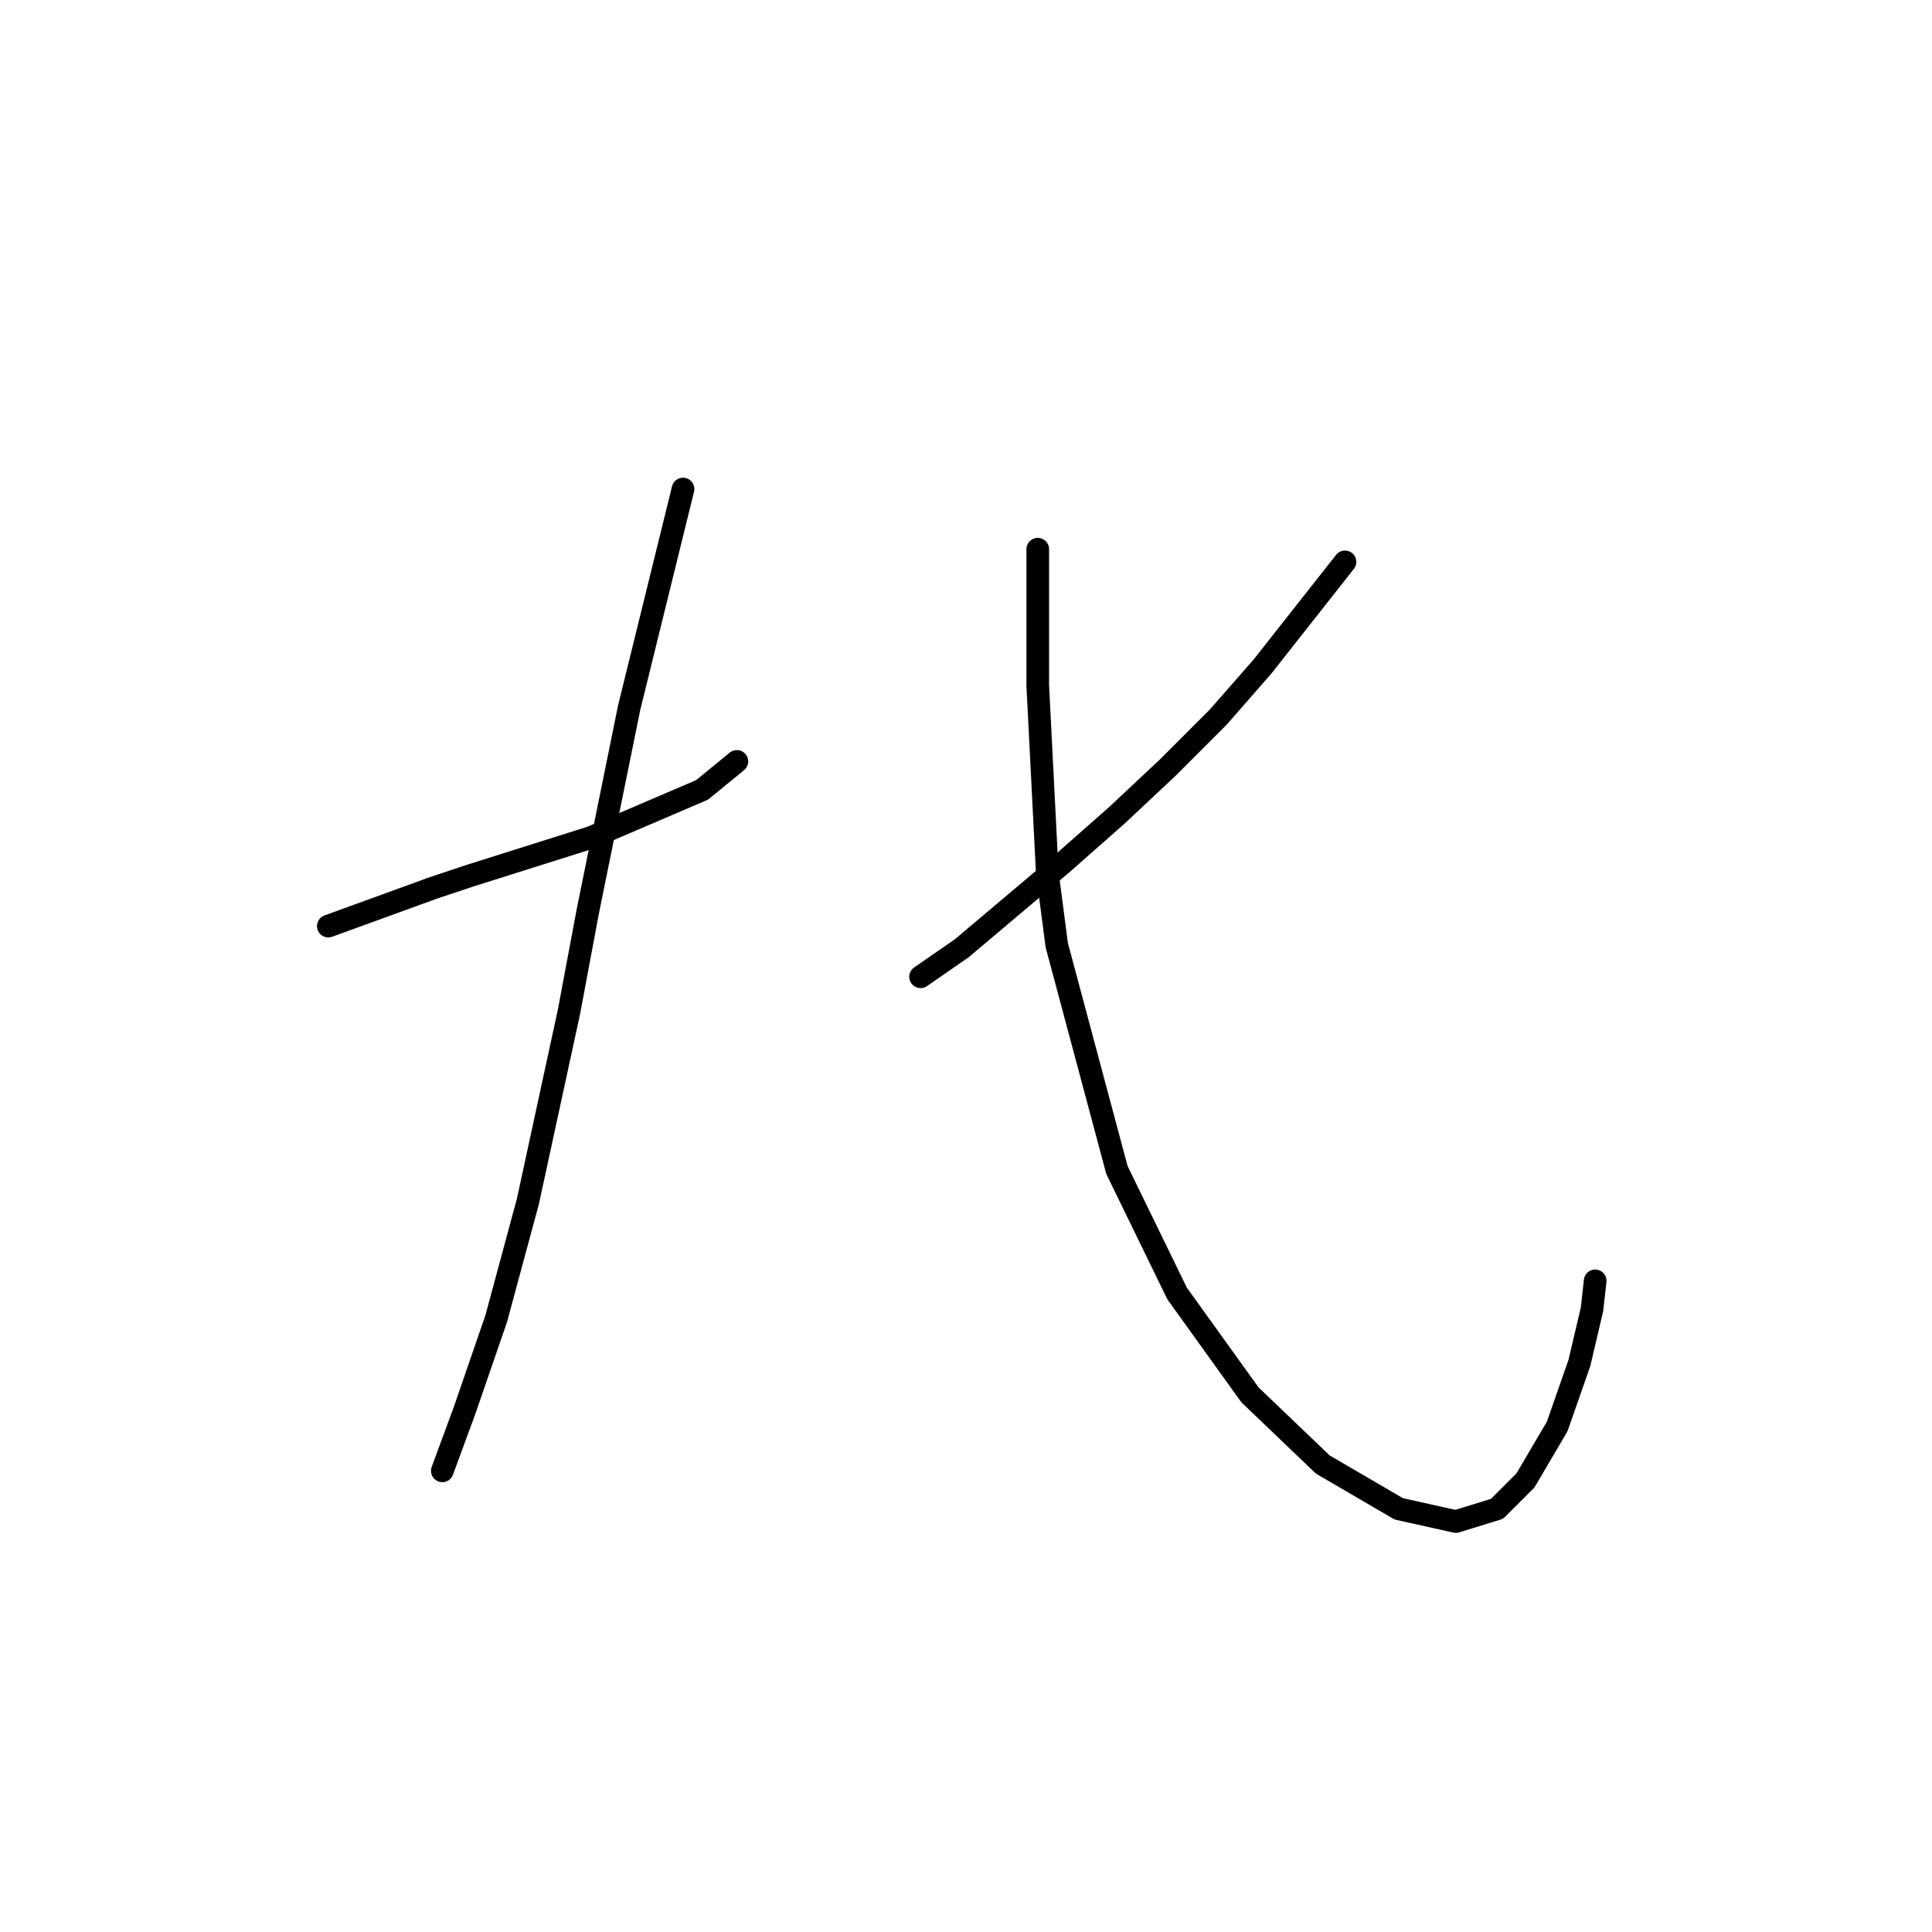 <?xml version="1.0" standalone="no"?>
    <svg width="256" height="256" xmlns="http://www.w3.org/2000/svg" version="1.1">
    <polyline stroke="black" stroke-width="3" stroke-linecap="round" fill="transparent" stroke-linejoin="round" points="43.502 122.713 57.351 117.677 62.387 115.999 78.334 110.963 93.023 104.668 97.639 100.891 97.639 100.891 " />
        <polyline stroke="black" stroke-width="3" stroke-linecap="round" fill="transparent" stroke-linejoin="round" points="90.505 64.799 83.37 93.756 77.915 120.615 75.397 134.044 69.941 159.224 65.744 174.752 61.548 186.922 58.61 194.896 58.61 194.896 " />
        <polyline stroke="black" stroke-width="3" stroke-linecap="round" fill="transparent" stroke-linejoin="round" points="178.215 74.452 167.304 88.301 161.428 95.015 154.714 101.73 147.999 108.025 140.865 114.32 127.435 125.651 121.98 129.428 121.98 129.428 " />
        <polyline stroke="black" stroke-width="3" stroke-linecap="round" fill="transparent" stroke-linejoin="round" points="137.507 72.773 137.507 83.265 137.507 90.819 138.766 115.579 140.025 125.231 147.999 155.028 155.973 171.395 165.625 184.824 175.277 194.057 185.349 199.932 192.903 201.611 198.359 199.932 202.136 196.155 206.333 189.021 209.27 180.627 210.949 173.493 211.369 169.716 211.369 169.716 " />
        </svg>